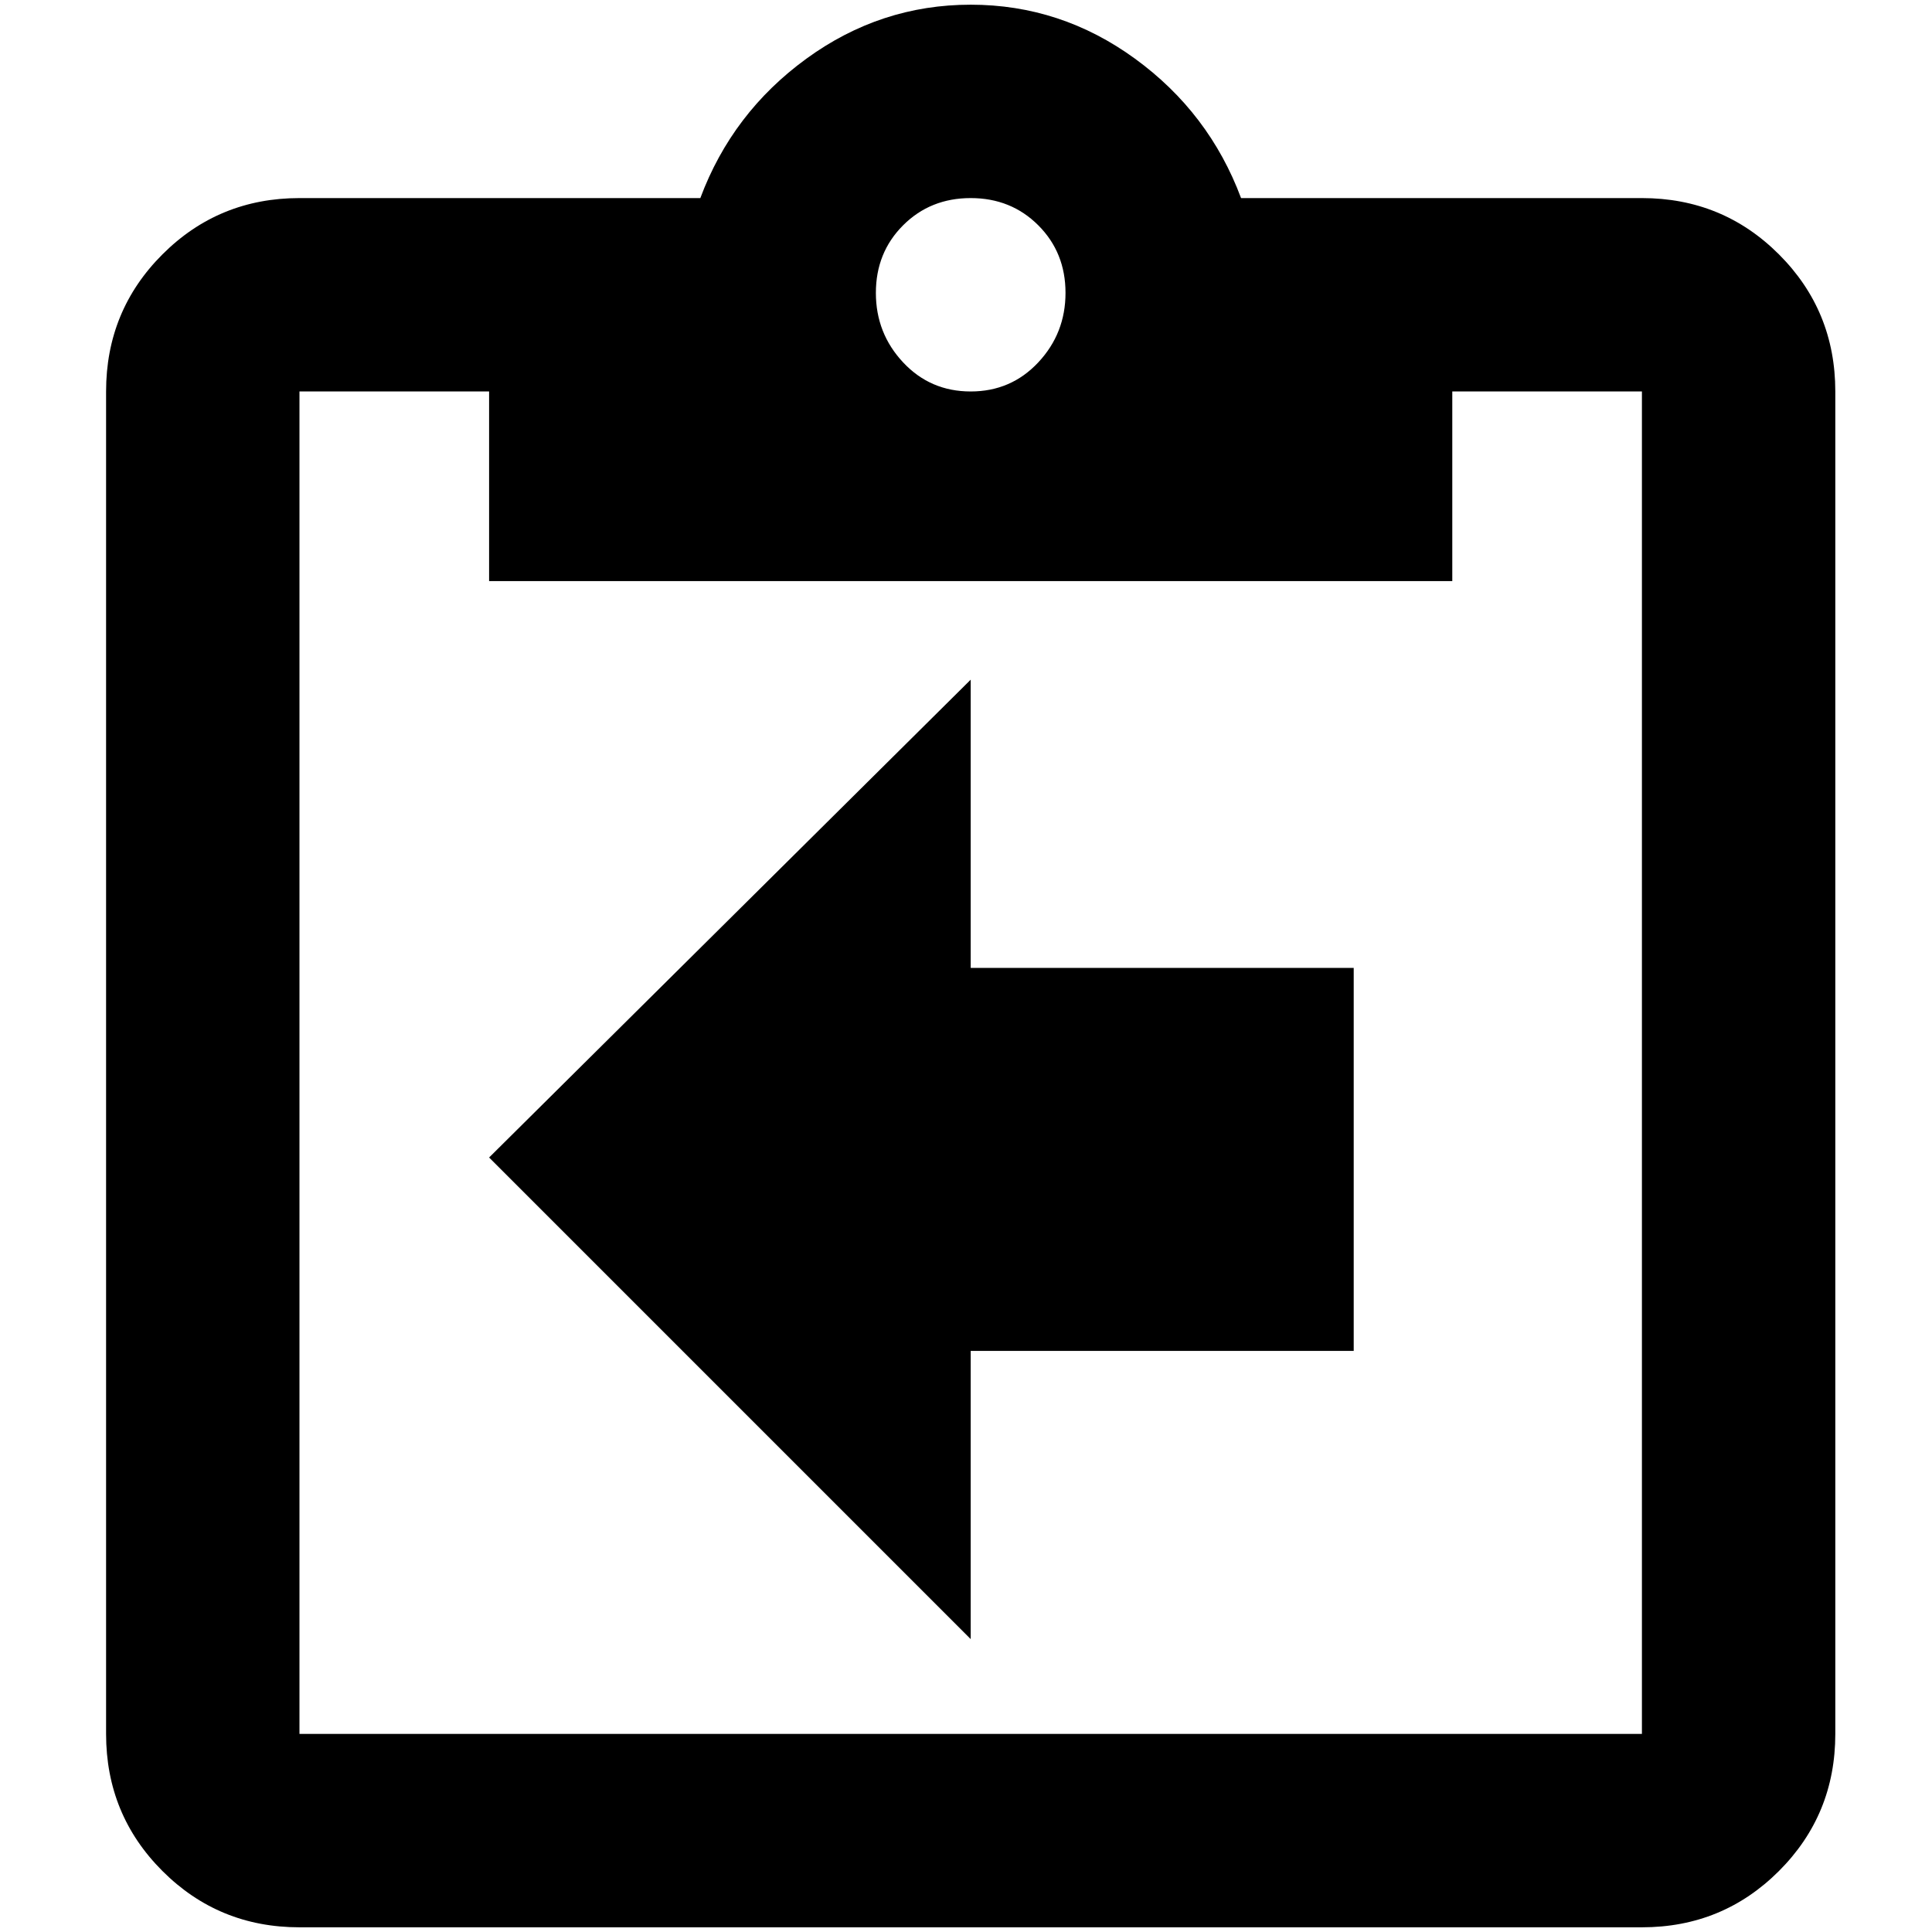 <?xml version="1.0" standalone="no"?>
<!DOCTYPE svg PUBLIC "-//W3C//DTD SVG 1.1//EN" "http://www.w3.org/Graphics/SVG/1.1/DTD/svg11.dtd" >
<svg xmlns="http://www.w3.org/2000/svg" xmlns:xlink="http://www.w3.org/1999/xlink" version="1.1" width="2048" height="2048" viewBox="-10 0 2058 2048">
   <path fill="currentColor"
d="M1739 206q86 0 146 60t60 146v1430q0 86 -60 146t-146 60h-1430q-86 0 -146 -60t-60 -146v-1430q0 -86 60 -146t146 -60h427q34 -91 113 -148.5t175 -57.5t175 57.5t113 148.5h427zM1024 206q-43 0 -72 29t-29 72t29 74t72 31t72 -31t29 -74t-29 -72t-72 -29zM511 614
v-202h-202v1430h1430v-1430h-202v202h-1026zM511 1228l513 513v-307h408v-408h-408v-307z" />
</svg>
